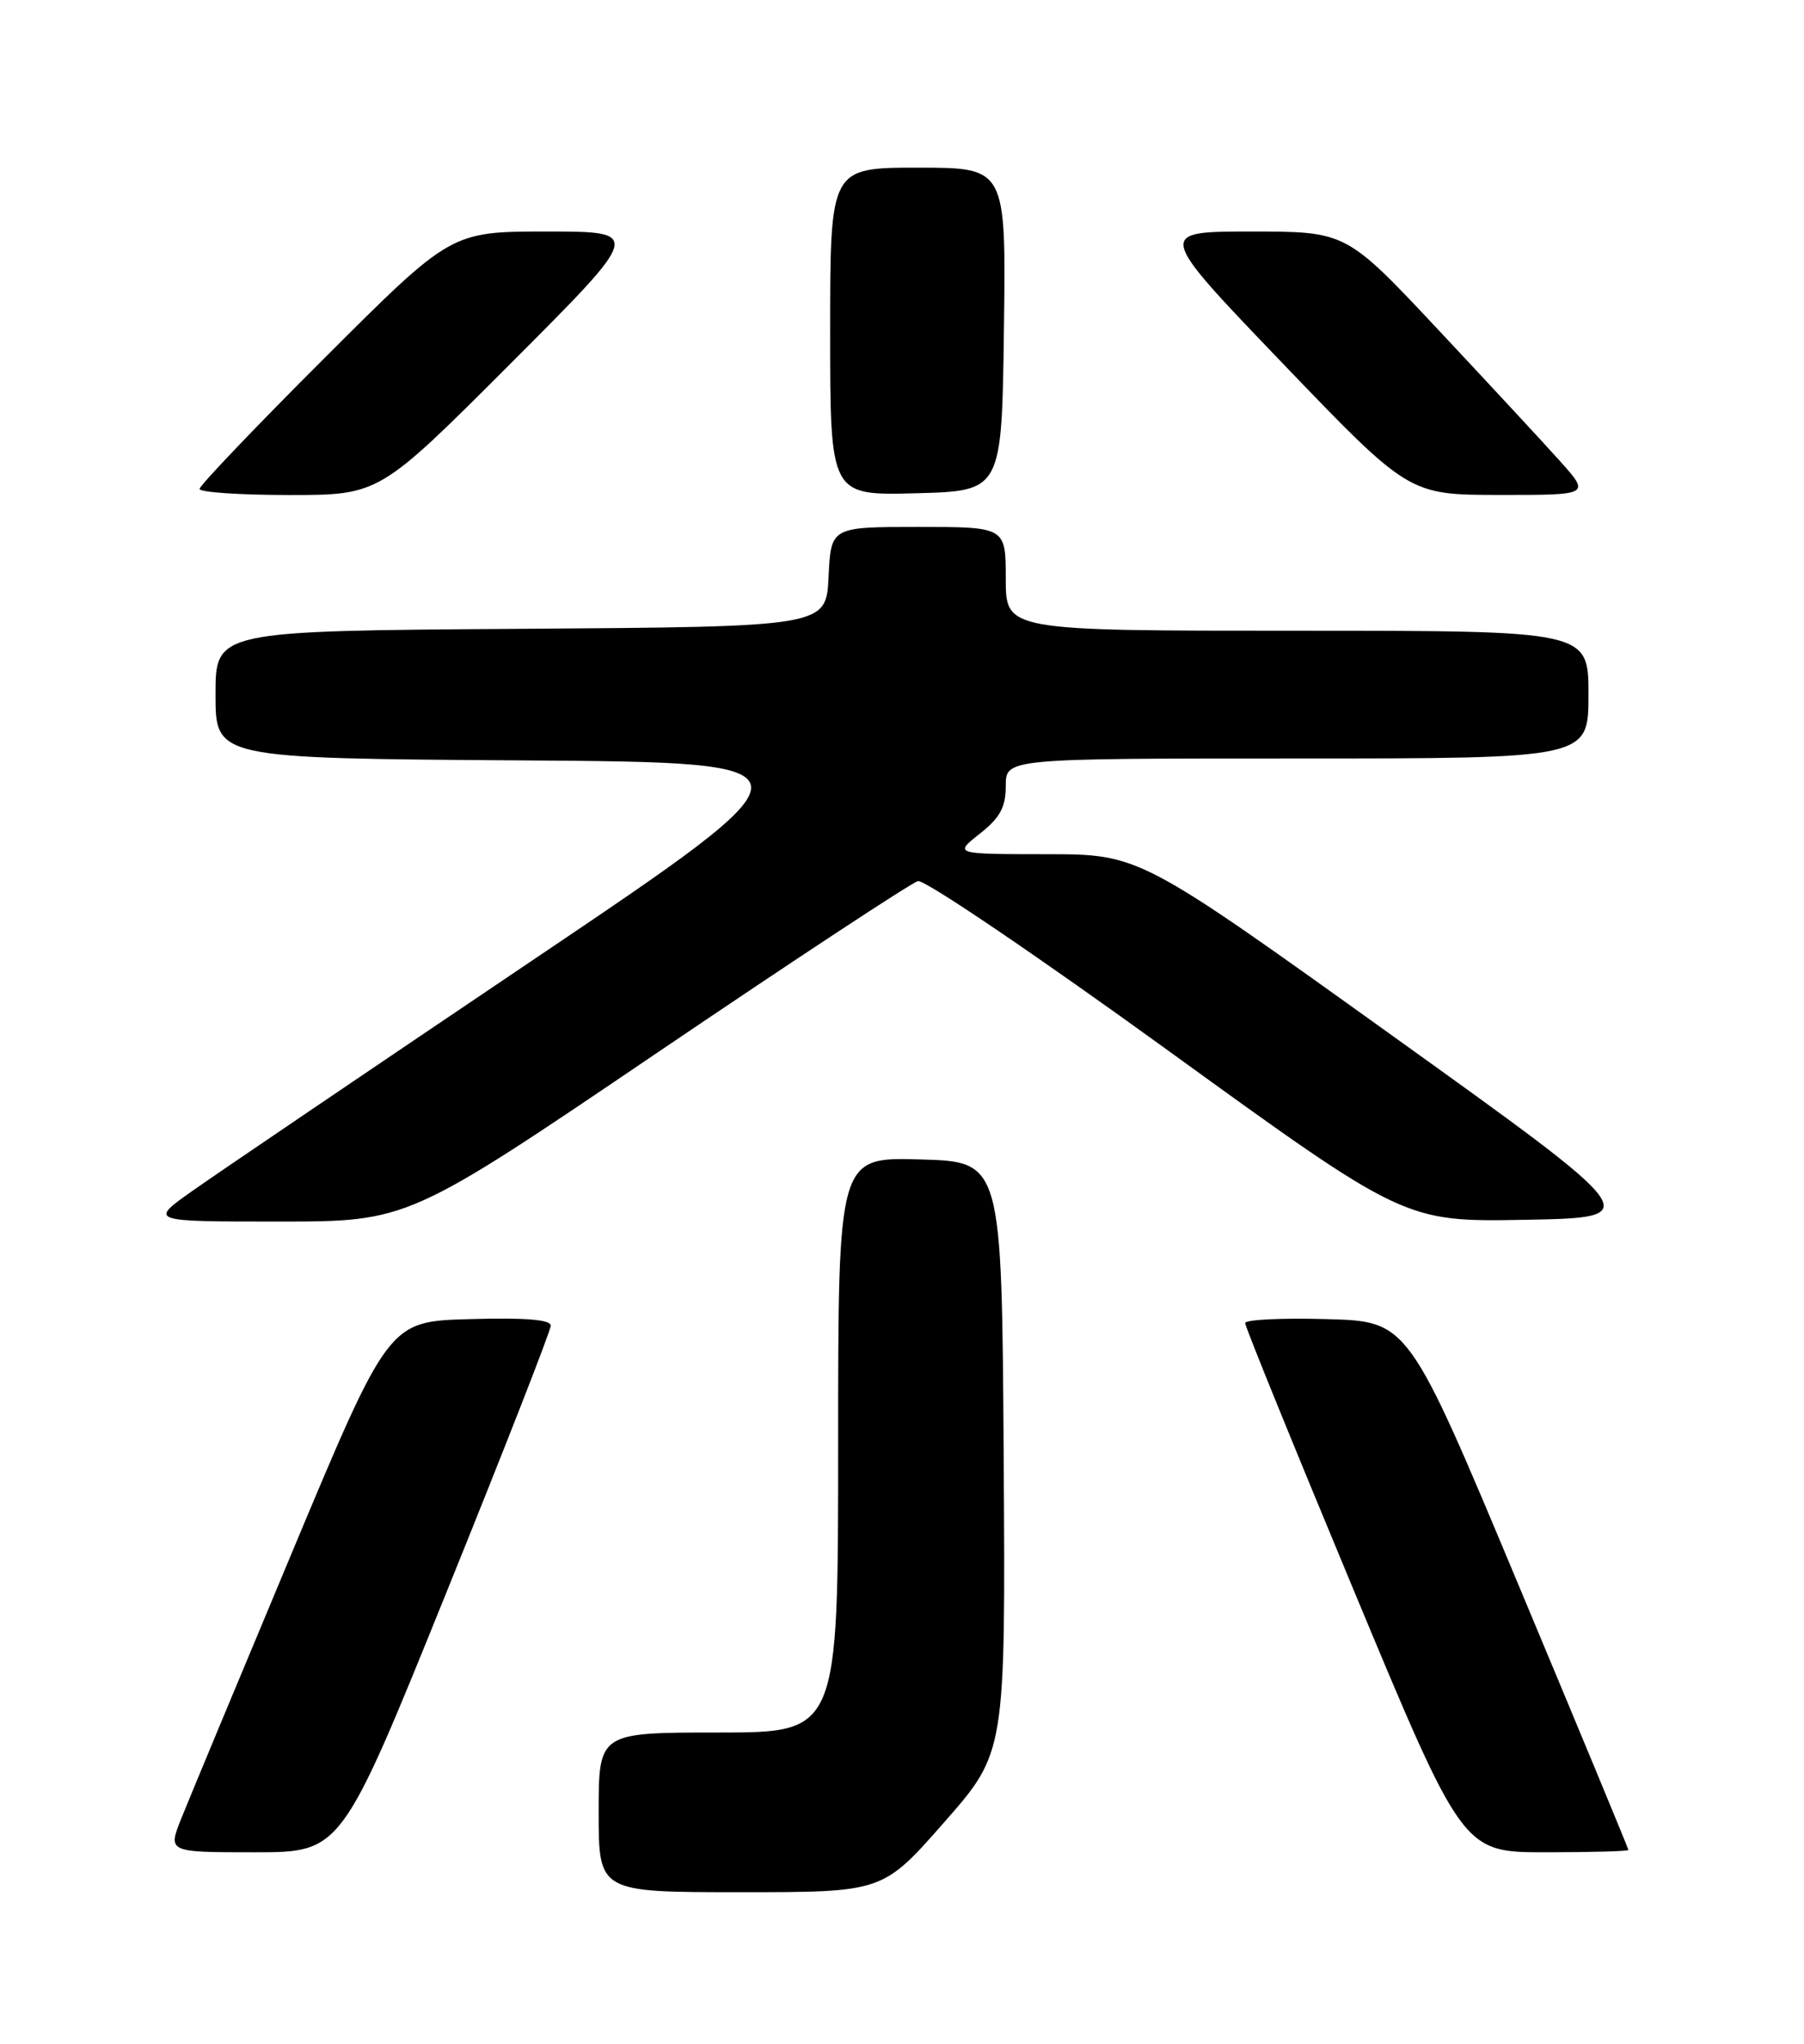 <?xml version="1.0" encoding="UTF-8" standalone="no"?>
<!DOCTYPE svg PUBLIC "-//W3C//DTD SVG 1.1//EN" "http://www.w3.org/Graphics/SVG/1.1/DTD/svg11.dtd" >
<svg xmlns="http://www.w3.org/2000/svg" xmlns:xlink="http://www.w3.org/1999/xlink" version="1.1" viewBox="0 0 226 256">
 <g >
 <path fill="currentColor"
d=" M 118.28 228.25 C 125.97 219.50 125.97 219.50 125.74 182.50 C 125.50 145.50 125.50 145.50 115.25 145.22 C 105.00 144.93 105.00 144.93 105.00 180.97 C 105.00 217.00 105.00 217.00 90.00 217.00 C 75.00 217.00 75.00 217.00 75.00 227.00 C 75.00 237.00 75.00 237.00 92.79 237.00 C 110.59 237.00 110.59 237.00 118.28 228.25 Z  M 55.88 199.57 C 63.10 181.73 69.00 166.64 69.00 166.04 C 69.00 165.28 65.76 165.02 58.85 165.22 C 48.69 165.50 48.69 165.50 36.55 194.52 C 29.87 210.48 23.64 225.44 22.71 227.77 C 21.02 232.00 21.02 232.00 31.89 232.00 C 42.76 232.00 42.76 232.00 55.88 199.57 Z  M 204.00 231.71 C 204.00 231.55 197.80 216.59 190.21 198.46 C 176.42 165.50 176.42 165.50 166.21 165.22 C 160.60 165.06 155.99 165.28 155.99 165.72 C 155.98 166.15 162.12 181.24 169.62 199.25 C 183.26 232.00 183.26 232.00 193.63 232.00 C 199.33 232.00 204.00 231.87 204.00 231.71 Z  M 82.31 131.87 C 99.47 120.25 114.17 110.57 115.00 110.36 C 115.83 110.15 129.88 119.67 146.24 131.51 C 175.98 153.05 175.98 153.05 191.08 152.78 C 206.19 152.50 206.19 152.50 174.47 129.75 C 142.75 107.00 142.75 107.00 131.12 106.99 C 119.50 106.98 119.50 106.98 122.75 104.42 C 125.29 102.42 126.00 101.10 126.00 98.43 C 126.00 95.00 126.00 95.00 162.50 95.00 C 199.00 95.00 199.00 95.00 199.00 87.00 C 199.00 79.00 199.00 79.00 162.50 79.00 C 126.00 79.00 126.00 79.00 126.00 72.50 C 126.00 66.00 126.00 66.00 115.05 66.00 C 104.10 66.00 104.10 66.00 103.80 72.25 C 103.50 78.50 103.50 78.50 65.25 78.76 C 27.00 79.02 27.00 79.02 27.00 87.00 C 27.00 94.98 27.00 94.98 65.25 95.24 C 103.50 95.50 103.50 95.50 66.50 120.42 C 46.15 134.13 27.06 147.07 24.09 149.17 C 18.67 153.00 18.67 153.00 34.90 153.00 C 51.13 153.00 51.13 153.00 82.31 131.87 Z  M 64.00 45.50 C 80.48 29.00 80.48 29.00 68.50 29.00 C 56.52 29.00 56.52 29.00 40.76 44.74 C 32.09 53.39 25.00 60.82 25.00 61.24 C 25.00 61.66 30.07 62.00 36.26 62.00 C 47.52 62.00 47.52 62.00 64.00 45.50 Z  M 125.77 41.25 C 126.04 21.00 126.04 21.00 115.02 21.00 C 104.00 21.00 104.00 21.00 104.00 41.53 C 104.00 62.07 104.00 62.07 114.75 61.78 C 125.50 61.50 125.50 61.50 125.77 41.25 Z  M 195.43 57.75 C 193.33 55.41 186.45 47.99 180.13 41.25 C 168.64 29.00 168.64 29.00 156.75 29.00 C 144.85 29.00 144.85 29.00 160.67 45.49 C 176.50 61.98 176.50 61.98 187.87 61.99 C 199.23 62.00 199.23 62.00 195.43 57.75 Z "/>
</g>
</svg>